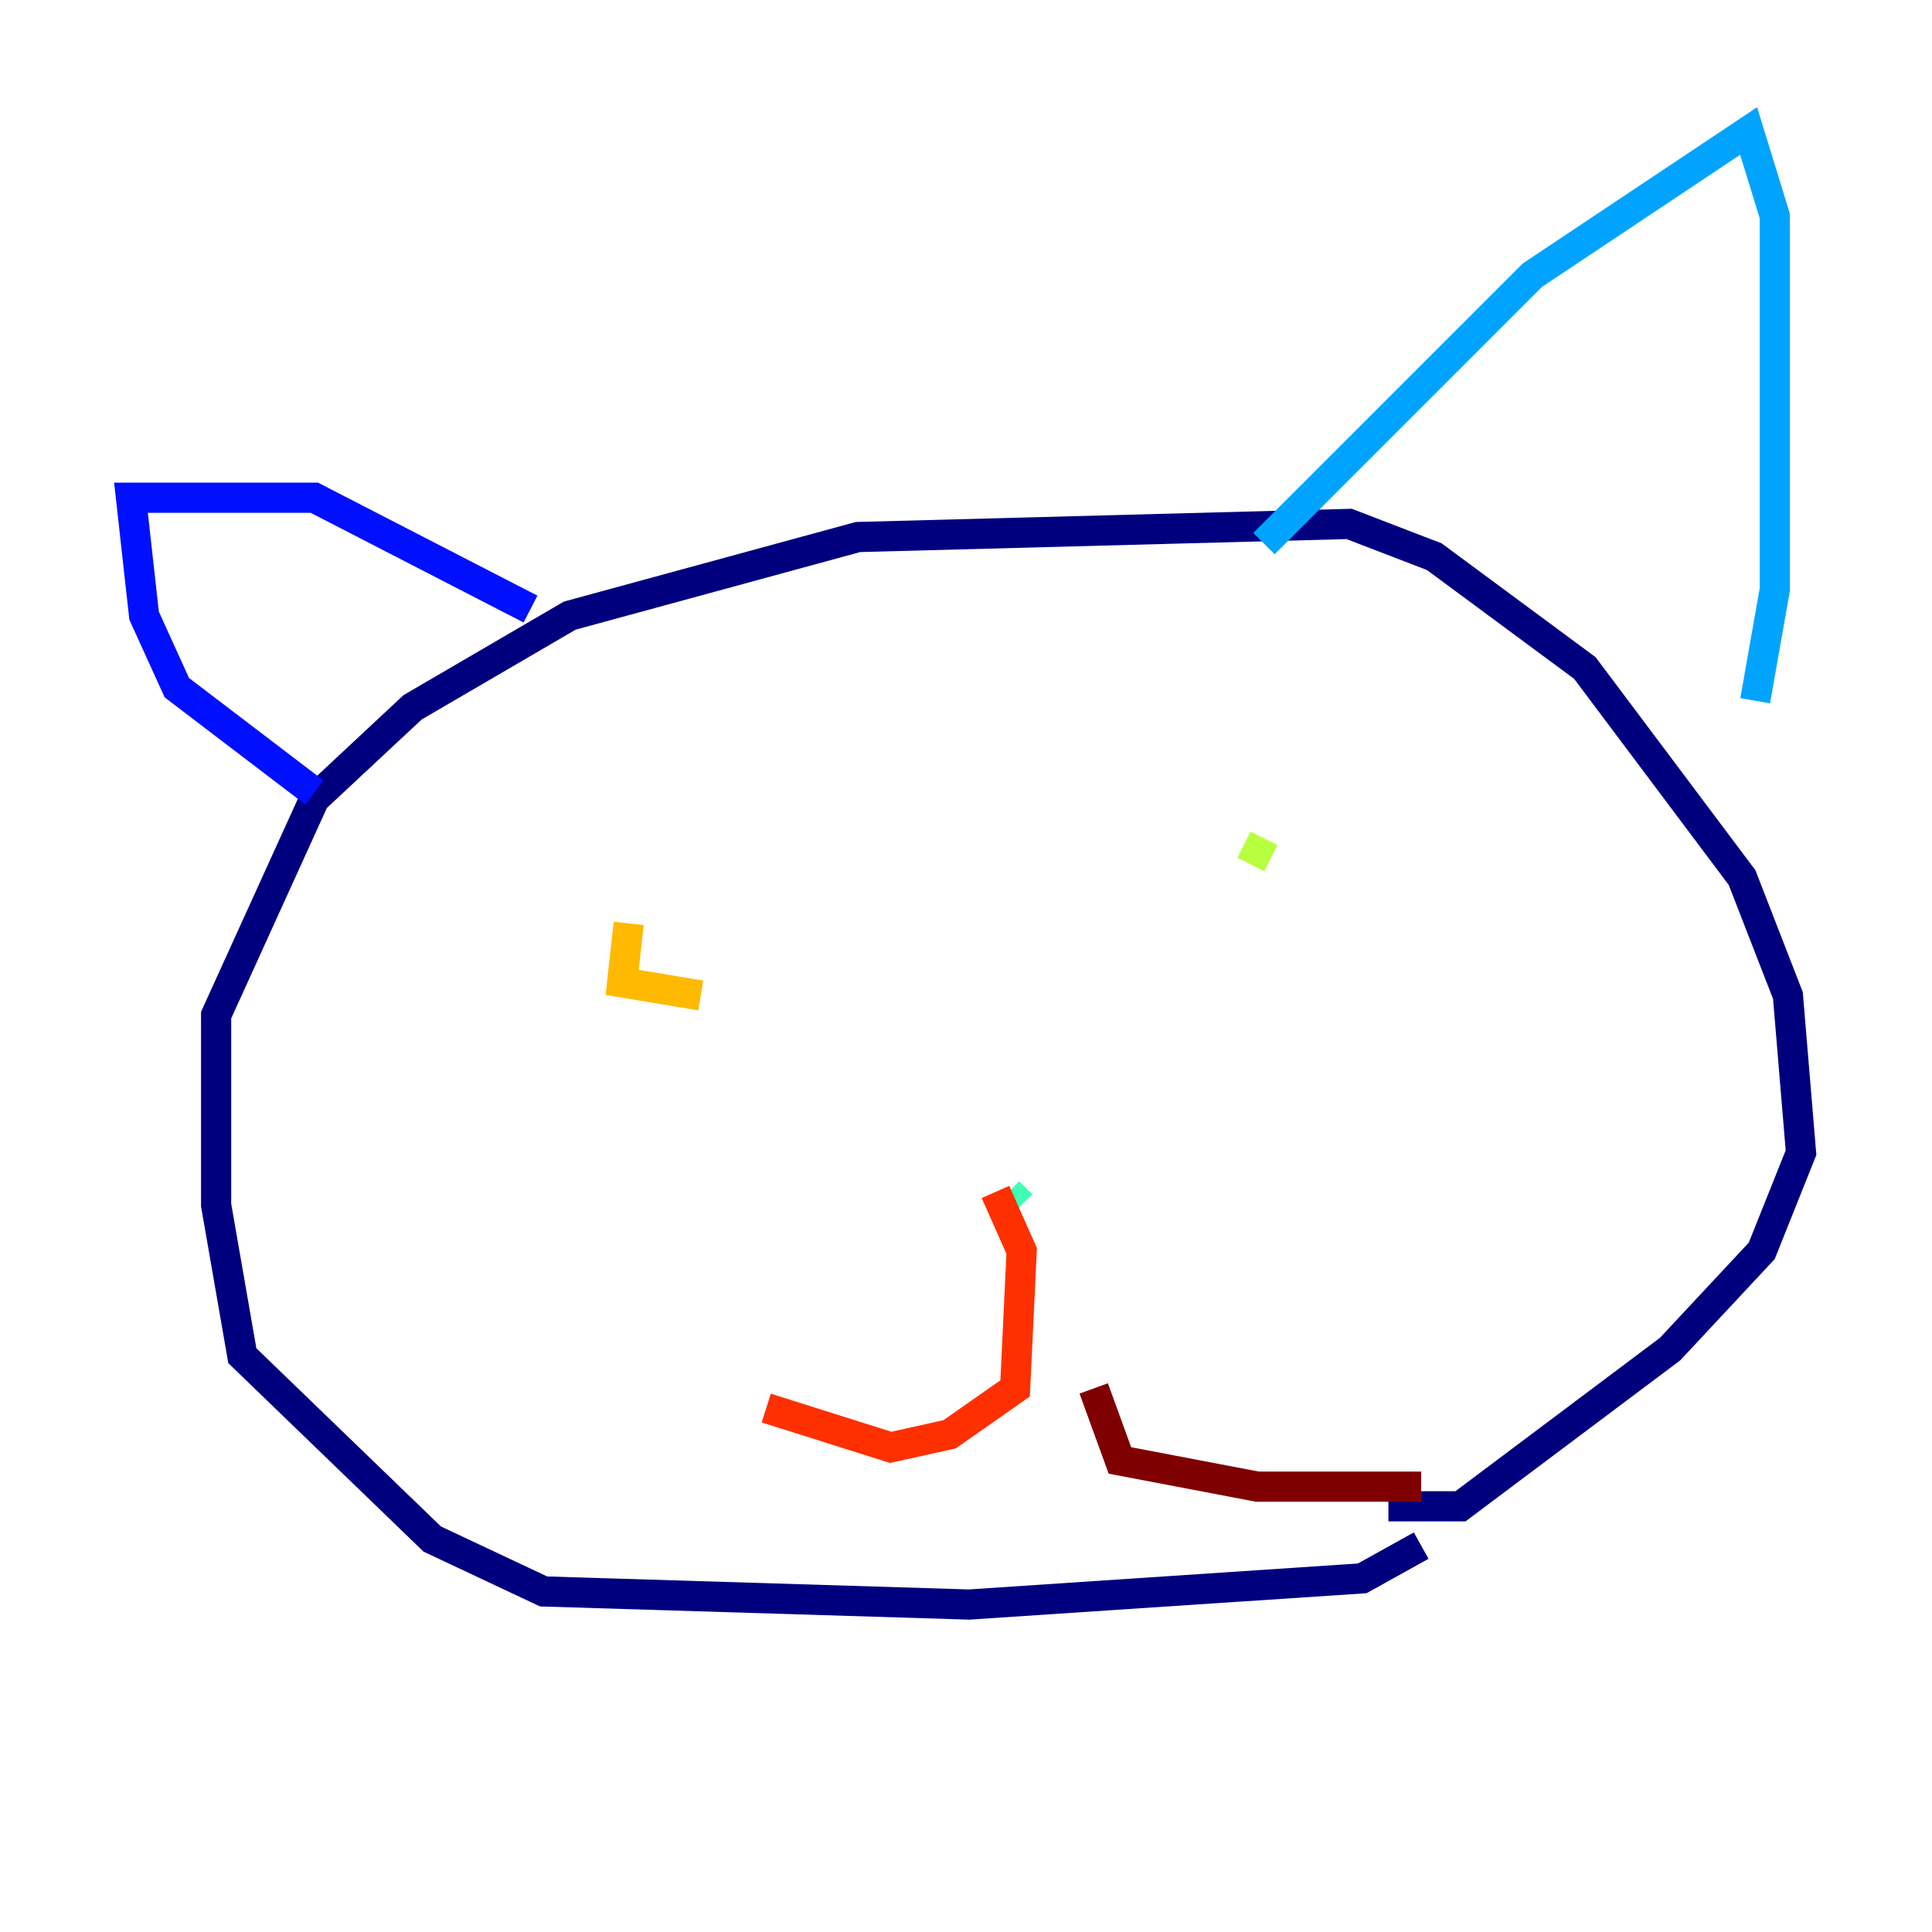 <?xml version="1.0" encoding="utf-8" ?>
<svg baseProfile="tiny" height="128" version="1.2" viewBox="0,0,128,128" width="128" xmlns="http://www.w3.org/2000/svg" xmlns:ev="http://www.w3.org/2001/xml-events" xmlns:xlink="http://www.w3.org/1999/xlink"><defs /><polyline fill="none" points="94.156,102.4 90.251,104.57 64.217,106.305 36.014,105.437 28.637,101.966 16.054,89.817 14.319,79.837 14.319,67.254 20.827,52.936 27.336,46.861 37.749,40.786 56.841,35.58 89.383,34.712 95.024,36.881 105.003,44.258 115.417,58.142 118.454,65.953 119.322,76.366 116.719,82.875 110.644,89.383 96.759,99.797 91.986,99.797" stroke="#00007f" stroke-width="2" /><polyline fill="none" points="20.827,52.502 11.715,45.559 9.546,40.786 8.678,32.976 20.827,32.976 35.146,40.352" stroke="#0010ff" stroke-width="2" /><polyline fill="none" points="83.742,36.014 101.532,18.224 115.851,8.678 117.586,14.319 117.586,39.051 116.285,46.427" stroke="#00a4ff" stroke-width="2" /><polyline fill="none" points="66.82,78.969 67.688,79.837" stroke="#3fffb7" stroke-width="2" /><polyline fill="none" points="83.742,55.539 82.875,57.275" stroke="#b7ff3f" stroke-width="2" /><polyline fill="none" points="41.654,61.18 41.22,65.085 46.427,65.953" stroke="#ffb900" stroke-width="2" /><polyline fill="none" points="65.953,78.969 67.688,82.875 67.254,91.986 62.915,95.024 59.01,95.891 50.766,93.288" stroke="#ff3000" stroke-width="2" /><polyline fill="none" points="72.461,91.986 74.197,96.759 83.308,98.495 94.156,98.495" stroke="#7f0000" stroke-width="2" /></svg>